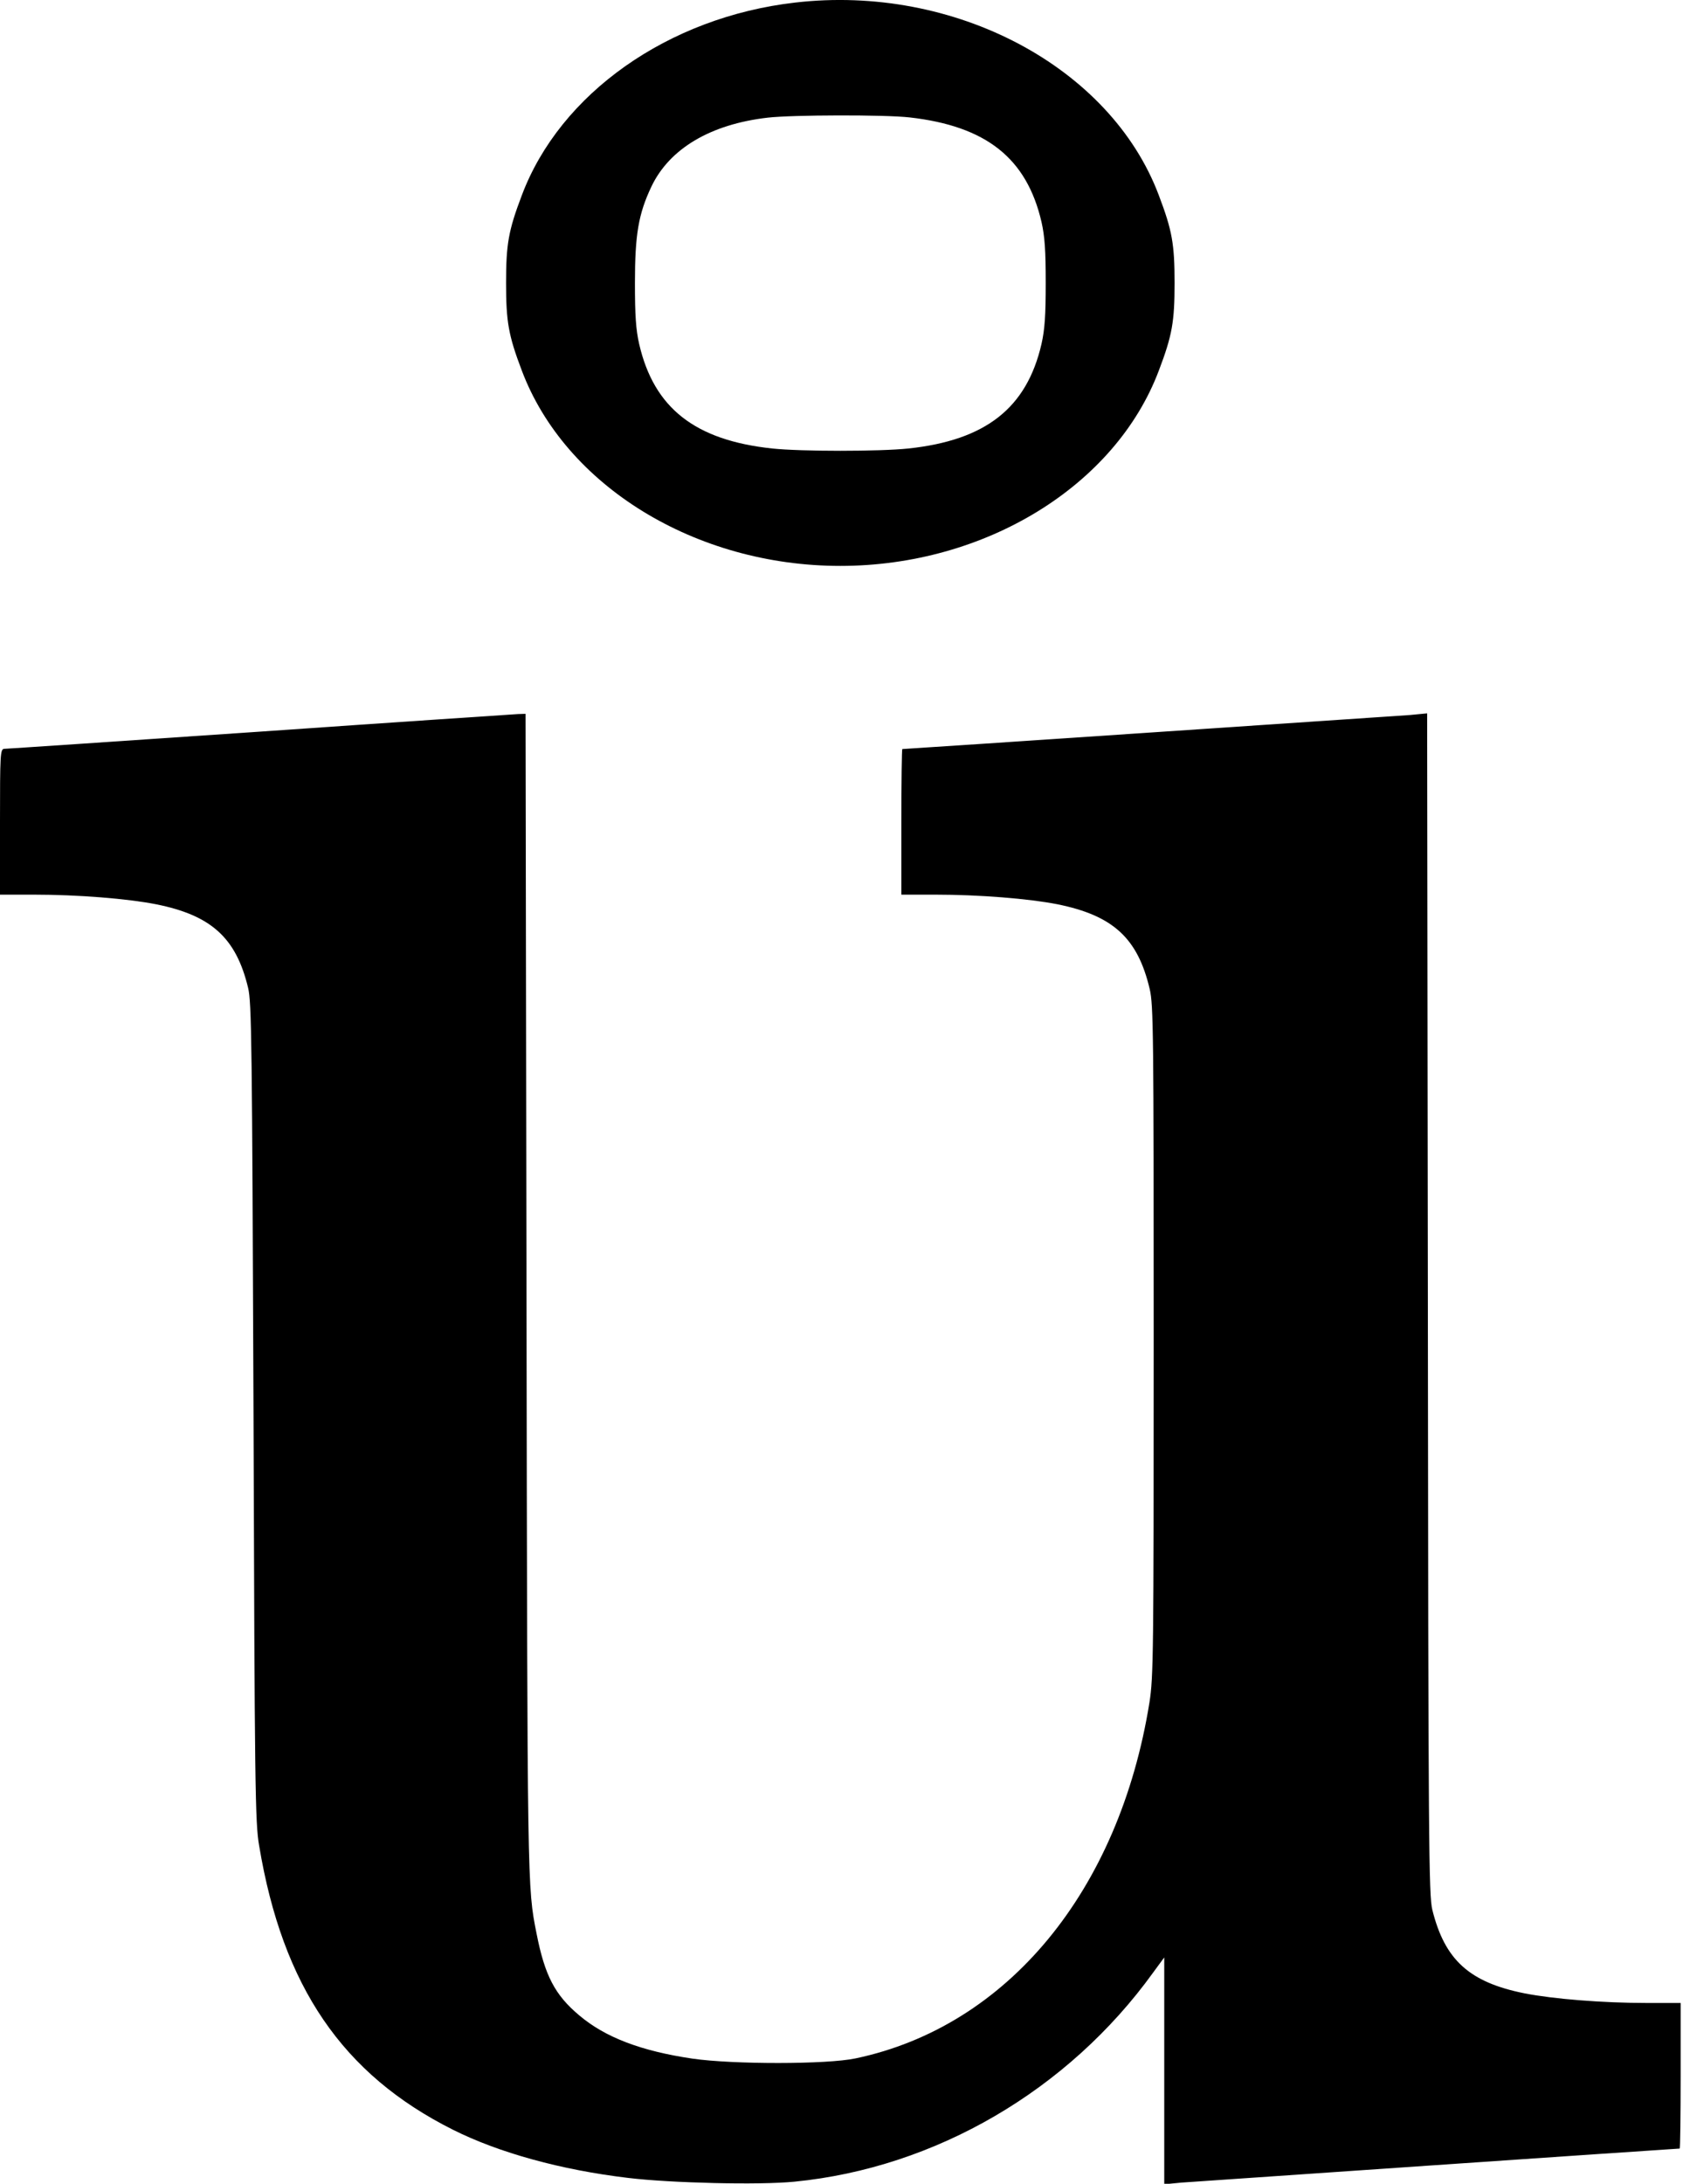 <?xml version="1.0" standalone="no"?>
<!DOCTYPE svg PUBLIC "-//W3C//DTD SVG 20010904//EN"
 "http://www.w3.org/TR/2001/REC-SVG-20010904/DTD/svg10.dtd">
<svg version="1.0" xmlns="http://www.w3.org/2000/svg"
 width="717pt" height="930pt" viewBox="0 0 717 930"
 preserveAspectRatio="xMidYMid meet">
<g transform="translate(0,930) scale(0.1,-0.1)"
fill="#000000" stroke="none">
<path d="M3387 9289 c-540 -62 -1001 -387 -1164 -821 -57 -150 -67 -208 -67
-373 0 -165 10 -223 67 -373 185 -491 740 -832 1357 -832 617 0 1172 341 1357
832 57 150 67 208 67 373 0 165 -10 223 -67 373 -206 548 -871 900 -1550 821z
m488 -489 c327 -37 499 -174 562 -445 14 -62 18 -121 18 -260 0 -139 -4 -198
-18 -260 -63 -273 -238 -410 -567 -445 -122 -13 -458 -13 -580 0 -329 35 -504
172 -567 445 -14 62 -18 121 -18 260 0 206 15 294 70 410 77 162 252 266 496
294 106 12 498 13 604 1z"/>
<path d="M1105 6184 c-588 -40 -1078 -73 -1087 -73 -17 -1 -18 -23 -18 -311
l0 -310 143 0 c190 0 400 -17 522 -41 235 -47 341 -143 392 -356 15 -61 17
-234 23 -1808 5 -1595 7 -1749 24 -1845 100 -600 355 -974 826 -1210 196 -98
460 -171 746 -205 182 -22 561 -31 709 -16 600 59 1166 389 1528 891 l47 64 0
-483 0 -483 73 7 c56 4 2109 145 2123 145 2 0 4 139 4 310 l0 310 -142 0
c-191 0 -401 17 -523 41 -235 47 -340 142 -393 356 -15 63 -17 265 -19 2581
l-3 2514 -73 -7 c-57 -4 -2147 -145 -2163 -145 -2 0 -4 -139 -4 -310 l0 -310
143 0 c190 0 400 -17 522 -41 237 -48 342 -144 393 -361 16 -67 17 -188 17
-1498 0 -1334 -1 -1432 -18 -1540 -129 -803 -605 -1380 -1252 -1516 -122 -26
-522 -26 -695 -1 -217 32 -371 90 -482 184 -104 87 -147 170 -182 348 -40 201
-39 180 -43 2723 l-4 2472 -32 -1 c-18 -1 -513 -34 -1102 -75z"/>
</g>
</svg>
